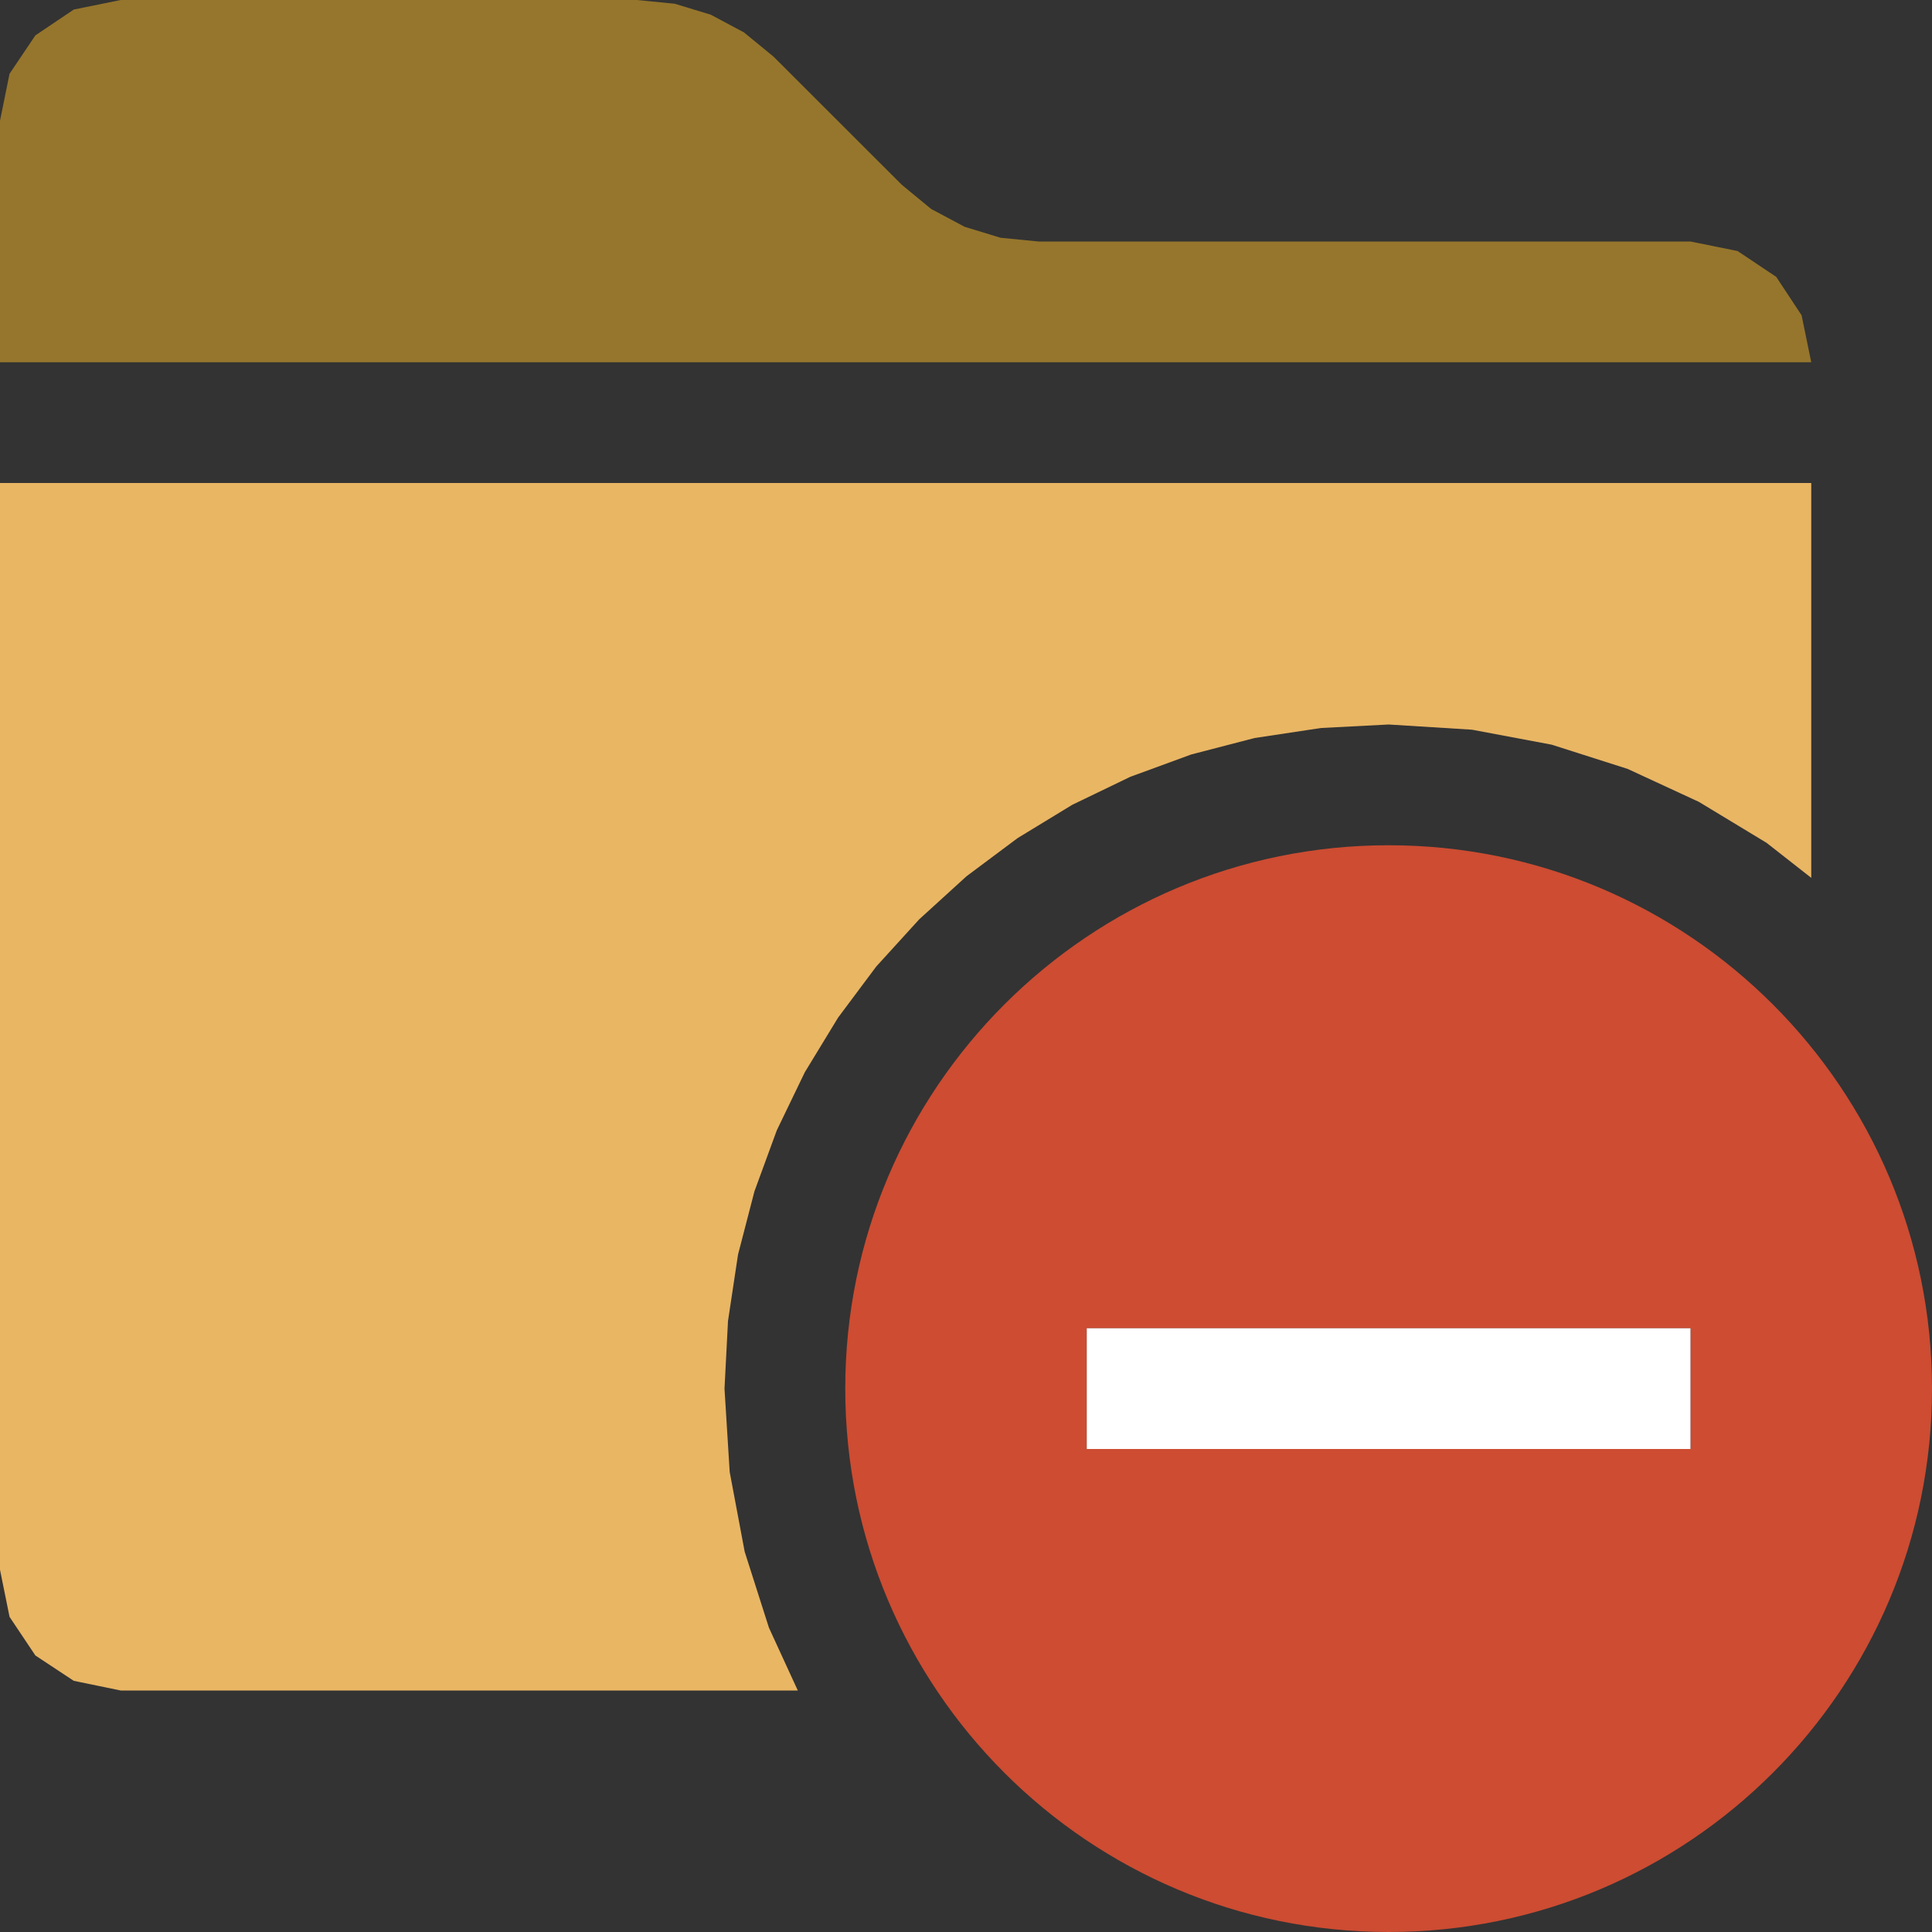 <?xml version="1.0" encoding="UTF-8"?>
<!DOCTYPE svg PUBLIC "-//W3C//DTD SVG 1.1//EN" "http://www.w3.org/Graphics/SVG/1.1/DTD/svg11.dtd">
<svg version="1.1" id="Layer_1" xmlns="http://www.w3.org/2000/svg" xmlns:xlink="http://www.w3.org/1999/xlink" x="0px" y="0px" width="16px" height="16px" viewBox="0 0 16 16" enable-background="new 0 0 16 16" xml:space="preserve">
  <rect x="0" y="0" width="16" height="16" fill="#333333" stroke="none"/>
  <g id="main">
    <g id="icon">
      <path d="M0,13L0.079,13.39L0.293,13.71L0.611,13.92L1,14L6.607,14L6.368,13.48L6.167,12.85L6.043,12.19L6,11.5L6.029,10.94L6.112,10.39L6.248,9.866L6.433,9.361L6.665,8.88L6.941,8.427L7.257,8.004L7.613,7.613L8.004,7.257L8.427,6.941L8.88,6.665L9.361,6.433L9.866,6.248L10.39,6.112L10.94,6.029L11.5,6L12.19,6.043L12.85,6.167L13.48,6.368L14.07,6.641L14.63,6.98L15,7.27L15,4L0,4zz" fill-rule="evenodd" fill="#E9B664"/>
      <path d="M0.611,0.079L0.293,0.293L0.079,0.611L0,1L0,3L15,3L14.92,2.611L14.71,2.293L14.39,2.079L14,2L8.6,2L8.286,1.969L7.988,1.878L7.712,1.731L7.469,1.531L6.406,0.469L6.162,0.269L5.887,0.122L5.588,0.031L5.274,0L1,0zz" fill-rule="evenodd" fill="#96762C"/>
    </g>
    <g id="overlay">
      <path d="M16,11.5c0,-2.485,-2.015,-4.5,-4.5,-4.5c-2.485,0,-4.5,2.015,-4.5,4.5s2.015,4.5,4.5,4.5C13.985,16,16,13.985,16,11.5zM9,12v-1h5v1H9z" fill-rule="evenodd" fill="#CD4C32"/>
      <rect x="9" y="11" width="5" height="1" fill-rule="evenodd" fill="#FFFFFF"/>
    </g>
  </g>
</svg>

